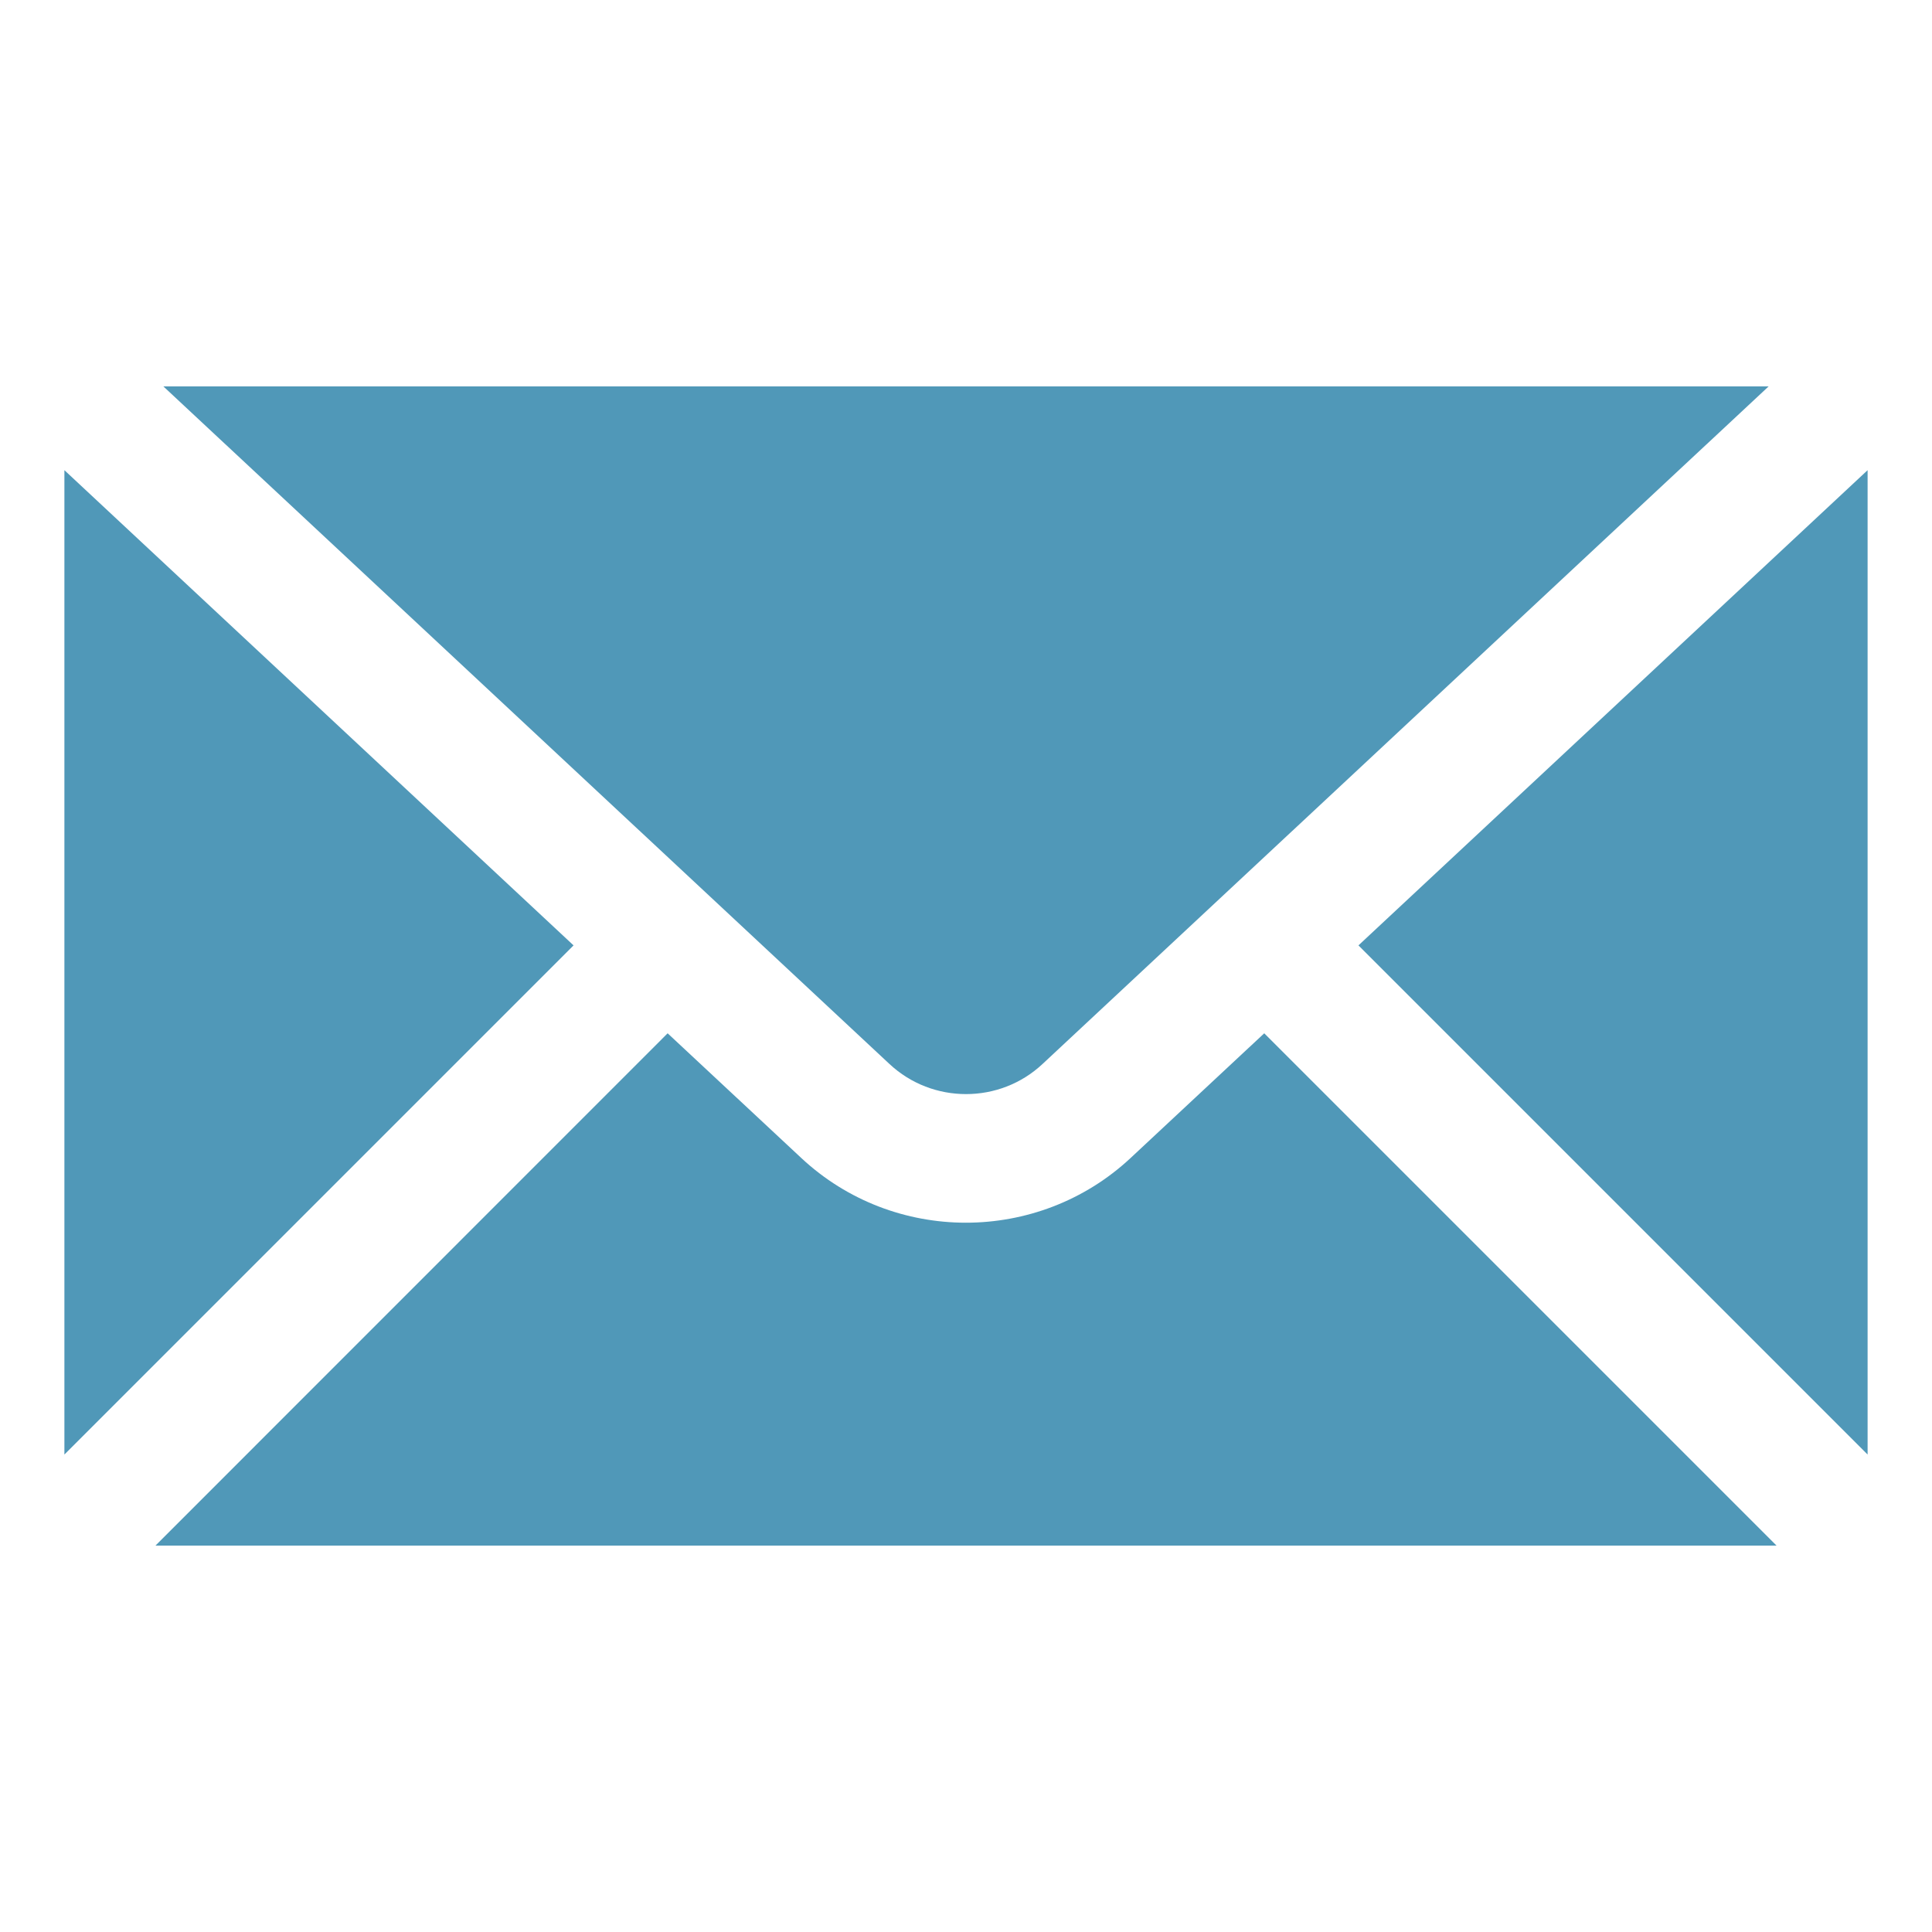 <?xml version="1.0" encoding="utf-8"?>
<svg xmlns="http://www.w3.org/2000/svg" viewBox="0 0 30 30" fill="#5098b8"><path d="M 2.537 6 L 13.811 16.521 C 14.478 17.145 15.523 17.145 16.189 16.521 L 27.463 6 L 2.537 6 z M 1 7.301 L 1 22.586 L 8.906 14.68 L 1 7.301 z M 29 7.301 L 21.094 14.68 L 29 22.586 L 29 7.301 z M 10.367 16.045 L 2.414 24 L 27.586 24 L 19.631 16.045 L 17.555 17.982 C 16.838 18.651 15.917 18.986 14.998 18.986 C 14.079 18.986 13.16 18.651 12.443 17.982 L 10.367 16.045 z" fill="#5098b8"/></svg>
